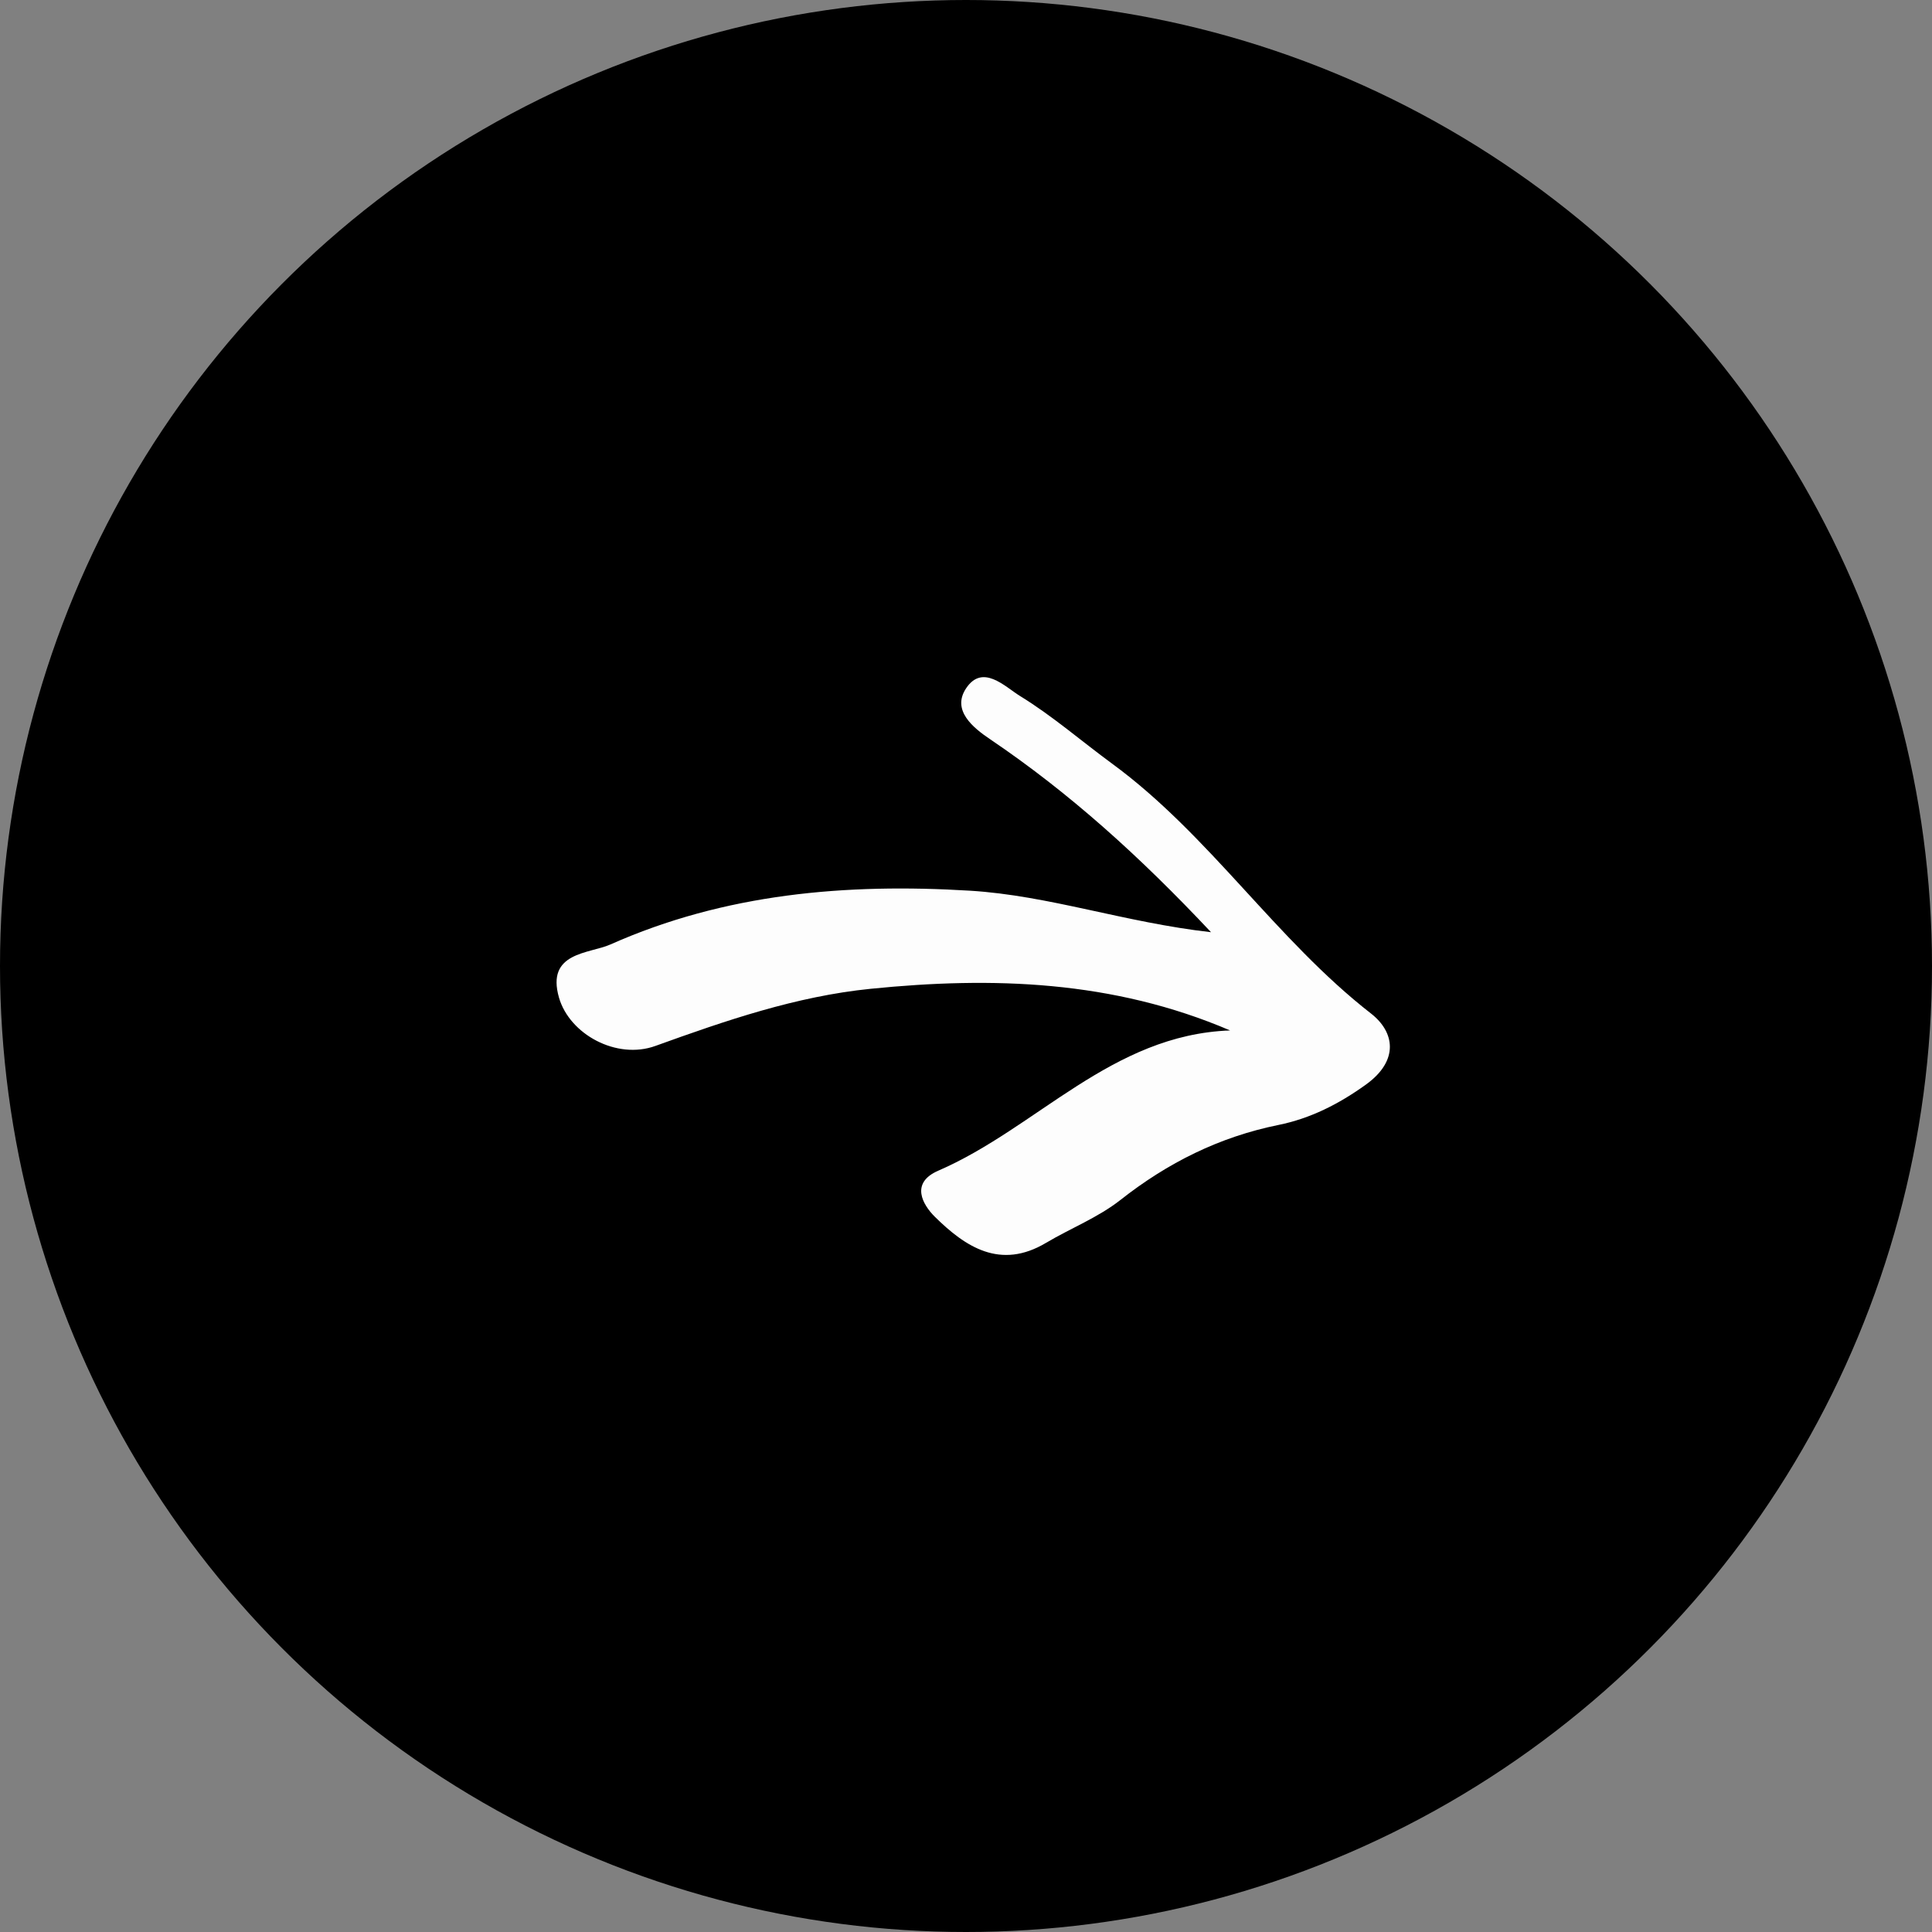 <?xml version="1.0" encoding="UTF-8"?>
<svg id="Layer_2" data-name="Layer 2" xmlns="http://www.w3.org/2000/svg" viewBox="0 0 167 167">
  <rect x="0" y="0" width="167" height="167" fill="#808080" stroke="none"/>
  <defs>
    <style>
      .cls-1, .cls-2 {
        stroke-width: 0px;
      }

      .cls-2 {
        fill: #fdfdfd;
      }
    </style>
  </defs>
  <g id="Layer_1-2" data-name="Layer 1">
    <g>
      <circle class="cls-1" cx="83.5" cy="83.5" r="83.5"/>
      <path class="cls-2" d="m104.69,80.58c-7.47-.84-13.99-3.17-20.85-3.59-10.74-.65-21.19.25-31.08,4.65-1.82.81-5.58.64-4.44,4.6.92,3.17,4.98,5.38,8.33,4.17,6.07-2.19,12.16-4.29,18.61-4.94,10.53-1.06,20.93-.74,31.07,3.6-10.25.37-16.67,8.41-25.22,12.12-2.48,1.07-1.32,2.97-.32,3.97,2.65,2.62,5.67,4.63,9.63,2.27,2.12-1.26,4.5-2.19,6.42-3.7,4.09-3.22,8.55-5.45,13.67-6.49,2.76-.56,5.21-1.8,7.56-3.49,2.9-2.09,2.47-4.56.44-6.14-8.24-6.42-13.95-15.42-22.38-21.6-2.66-1.95-5.17-4.14-7.98-5.86-1.29-.8-3.22-2.81-4.65-.64-1.24,1.88.58,3.38,2.1,4.4,6.83,4.62,12.9,10.09,19.09,16.68Z"/>
    </g>
  </g>
</svg>